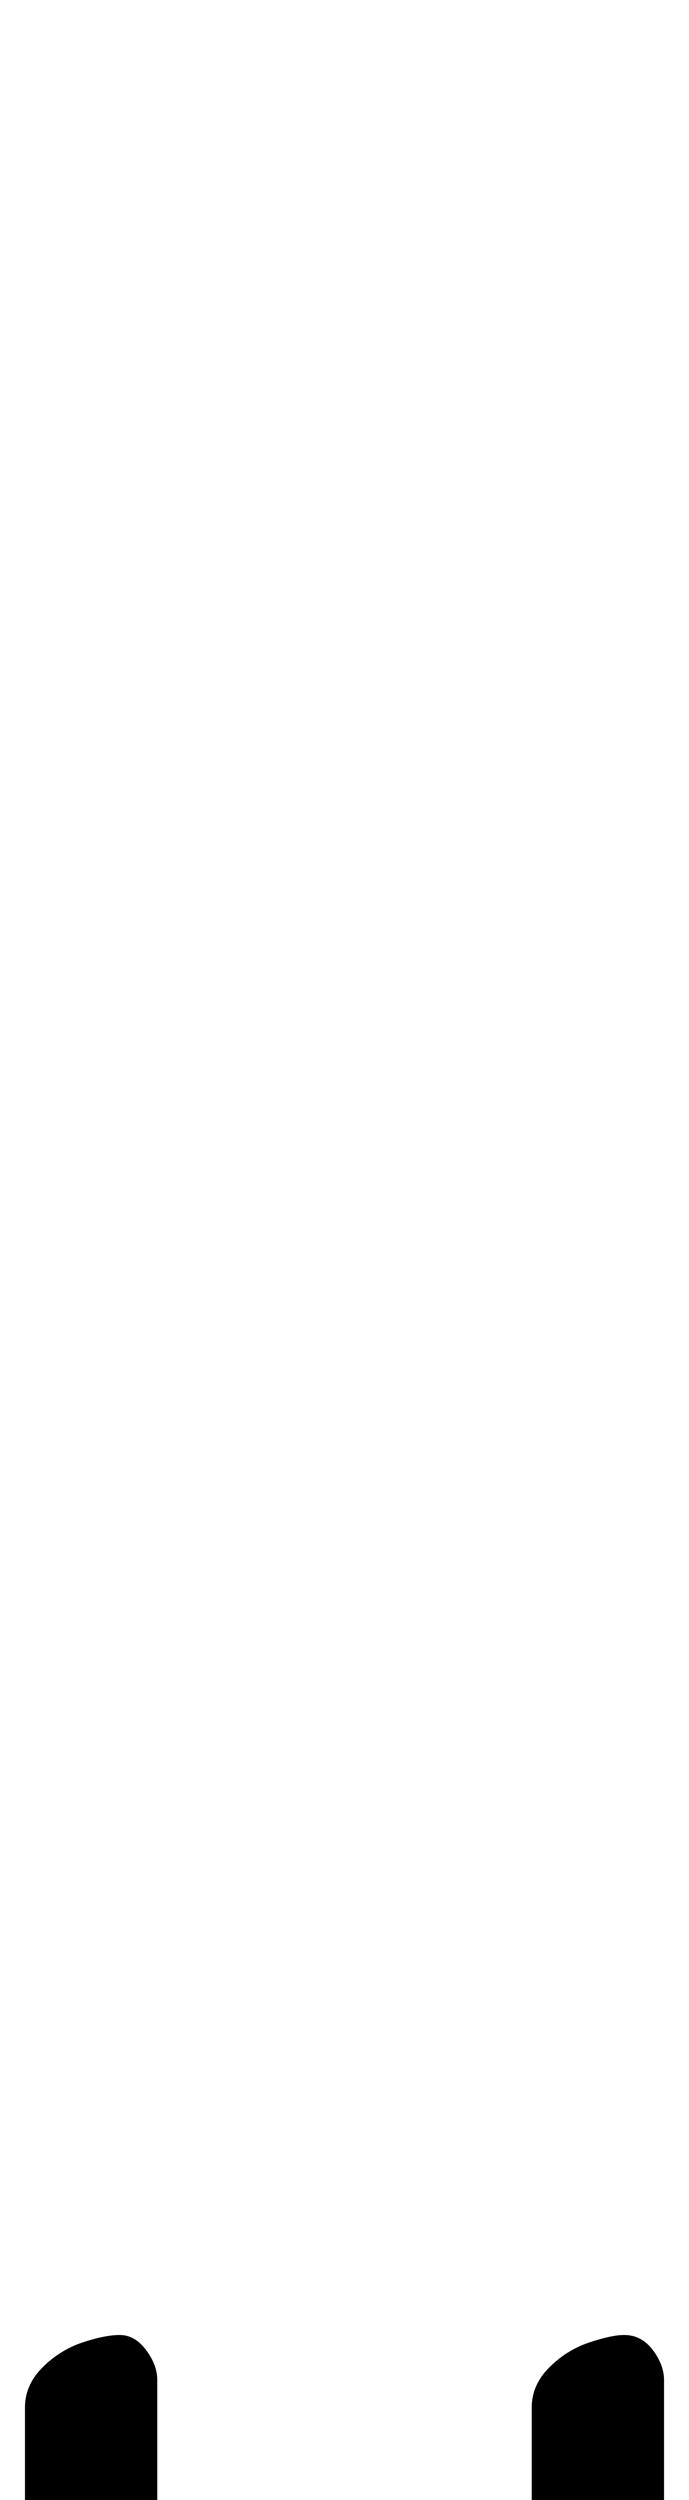 <?xml version="1.0" standalone="no"?>
<!DOCTYPE svg PUBLIC "-//W3C//DTD SVG 1.1//EN" "http://www.w3.org/Graphics/SVG/1.1/DTD/svg11.dtd" >
<svg xmlns="http://www.w3.org/2000/svg" xmlns:xlink="http://www.w3.org/1999/xlink" version="1.1" viewBox="-137 0 276 1000">
  <g transform="matrix(1 0 0 -1 0 800)">
   <path fill="currentColor"
d="M113 -134q7 0 11.5 -6t4.5 -12v-78q0 -9 -6.5 -18t-18.5 -9h-212q-10 0 -14.5 5.5t-4.5 13.5v75q0 9 7 16t16 10t15 3t10.5 -6t4.5 -12v-52h150v41q0 9 7 16t16 10t14 3z" />
  </g>

</svg>

